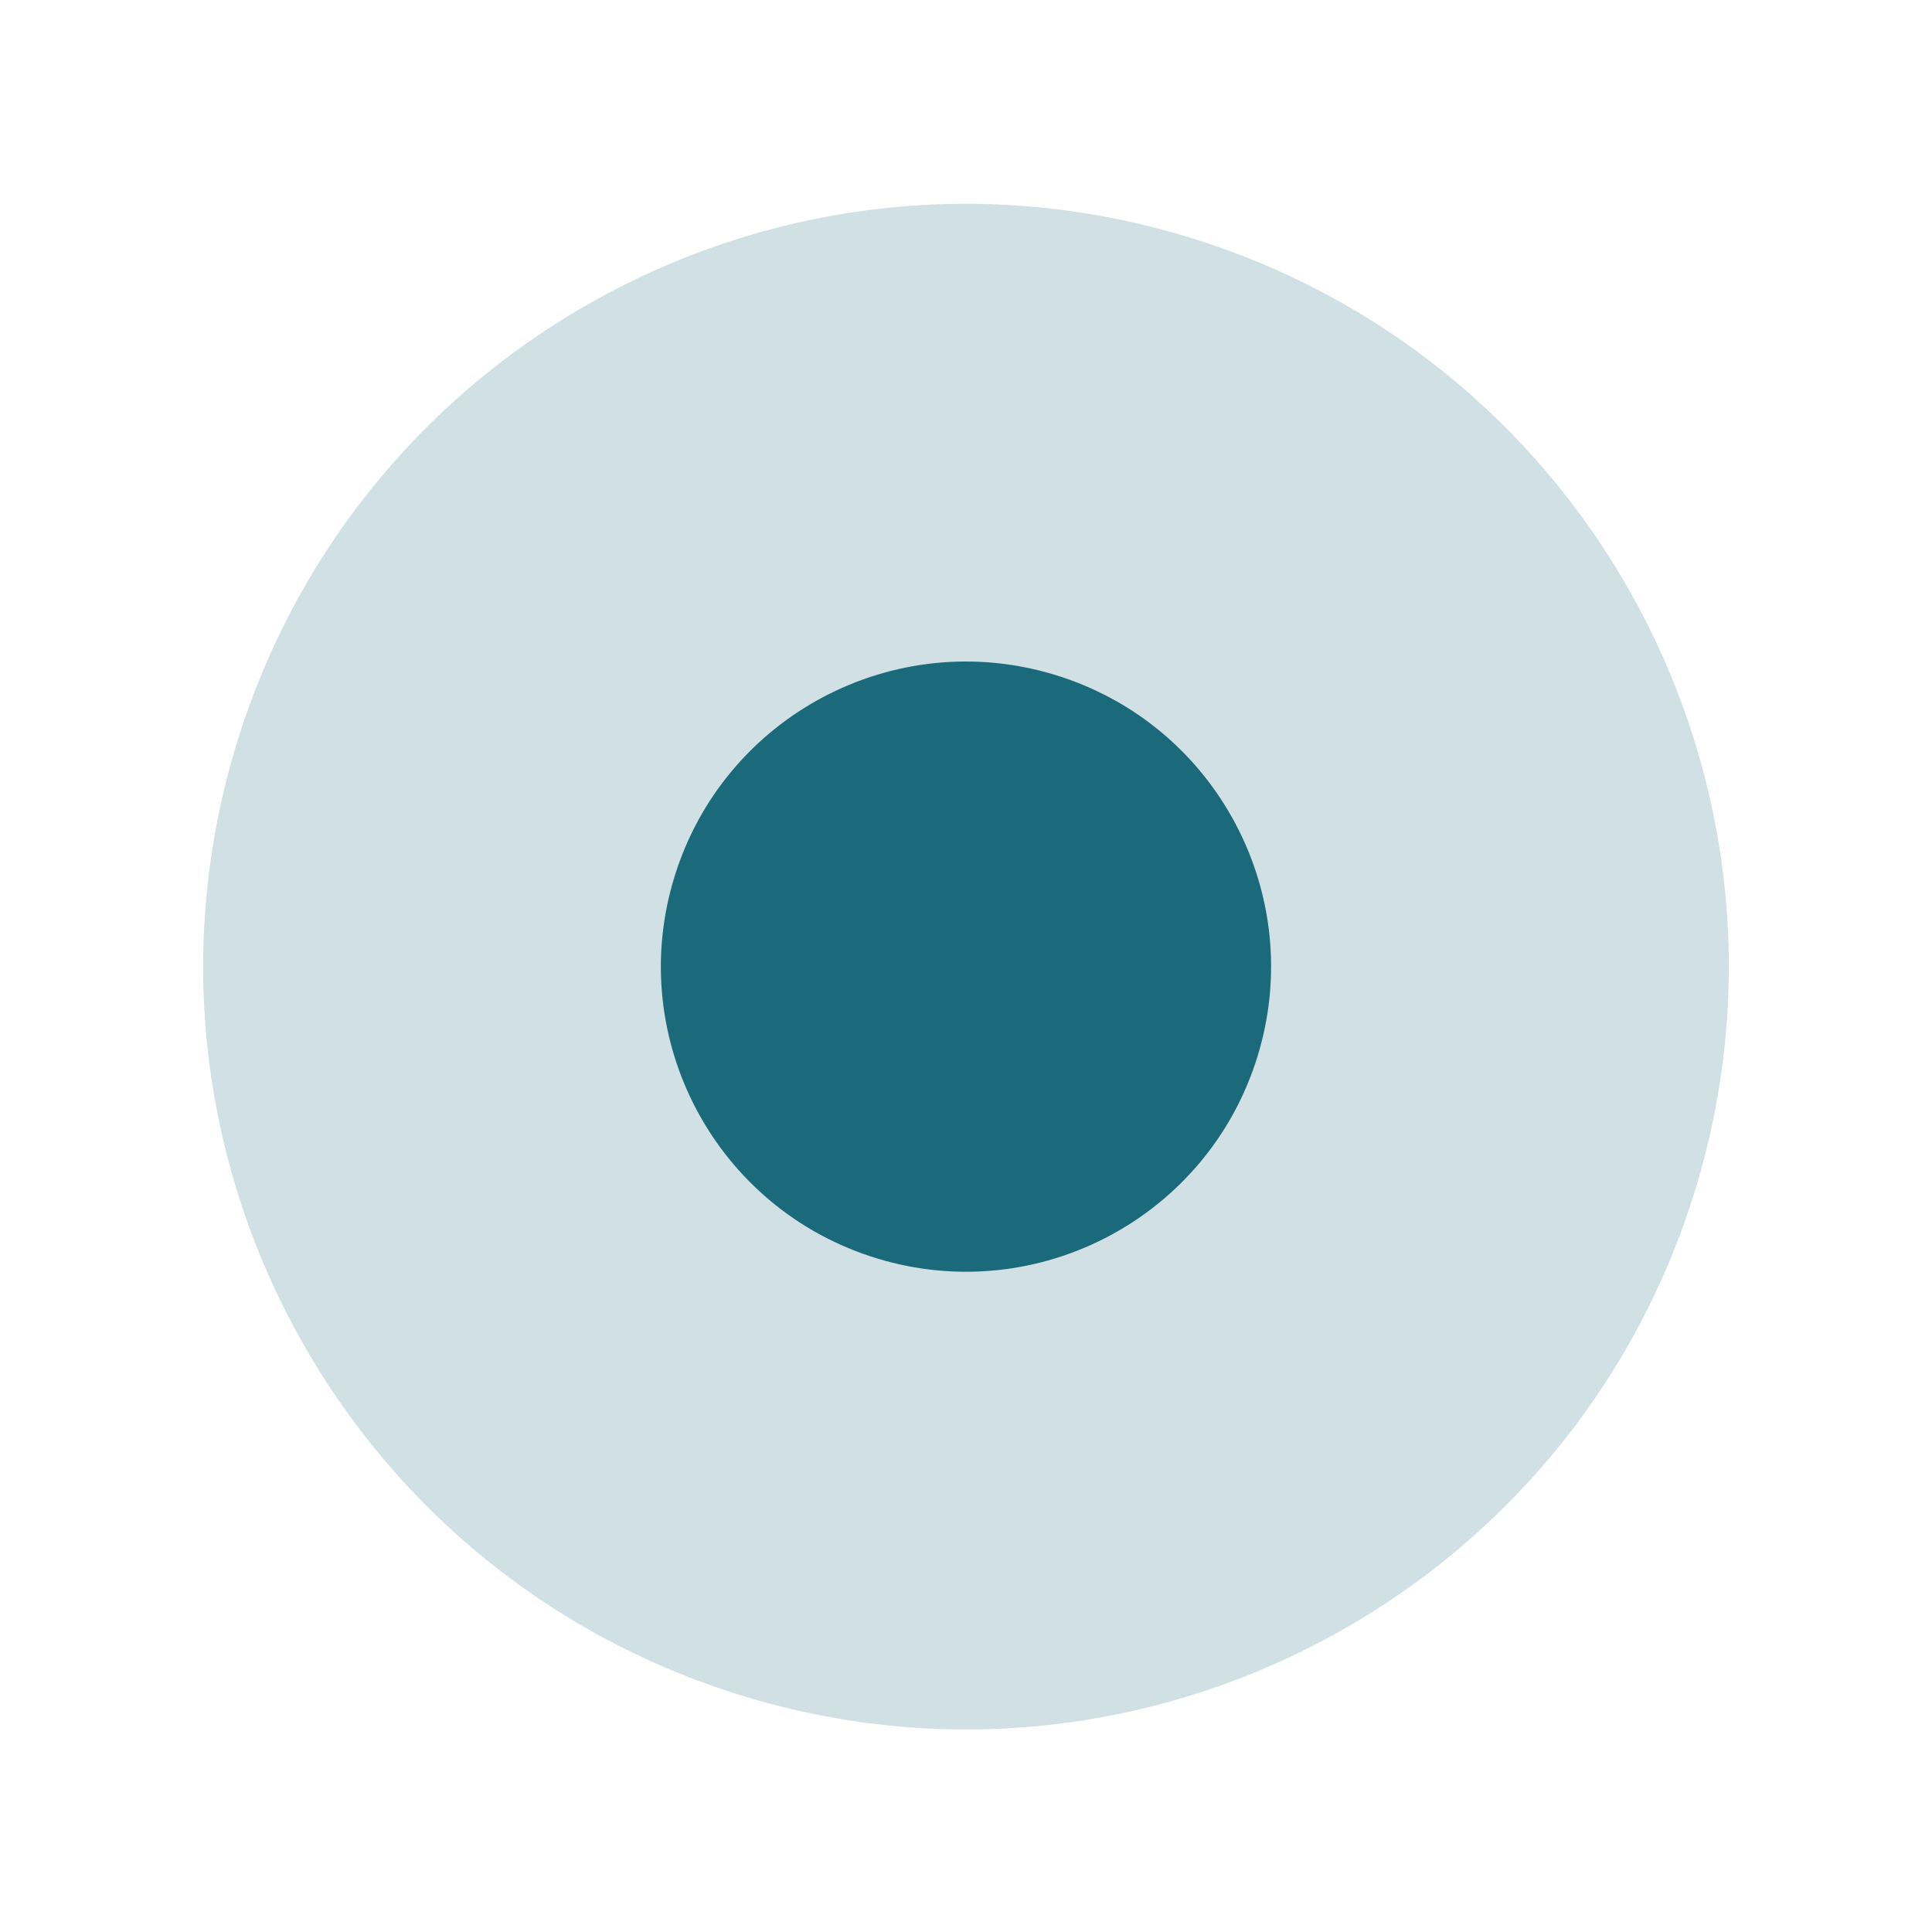 <svg width="38" height="38" viewBox="0 0 38 38" fill="none" xmlns="http://www.w3.org/2000/svg">
<path opacity="0.328" fill-rule="evenodd" clip-rule="evenodd" d="M14.614 33.357C22.536 35.779 30.922 31.32 33.344 23.398C35.766 15.476 31.307 7.09 23.385 4.668C15.463 2.246 7.077 6.705 4.655 14.627C2.233 22.549 6.692 30.935 14.614 33.357Z" fill="#1B6A7B" fill-opacity="0.62"/>
<path fill-rule="evenodd" clip-rule="evenodd" d="M17.245 24.75C20.414 25.719 23.768 23.936 24.737 20.767C25.706 17.598 23.923 14.244 20.754 13.275C17.585 12.306 14.23 14.089 13.262 17.258C12.293 20.427 14.076 23.782 17.245 24.75Z" fill="#1B6A7B"/>
</svg>
